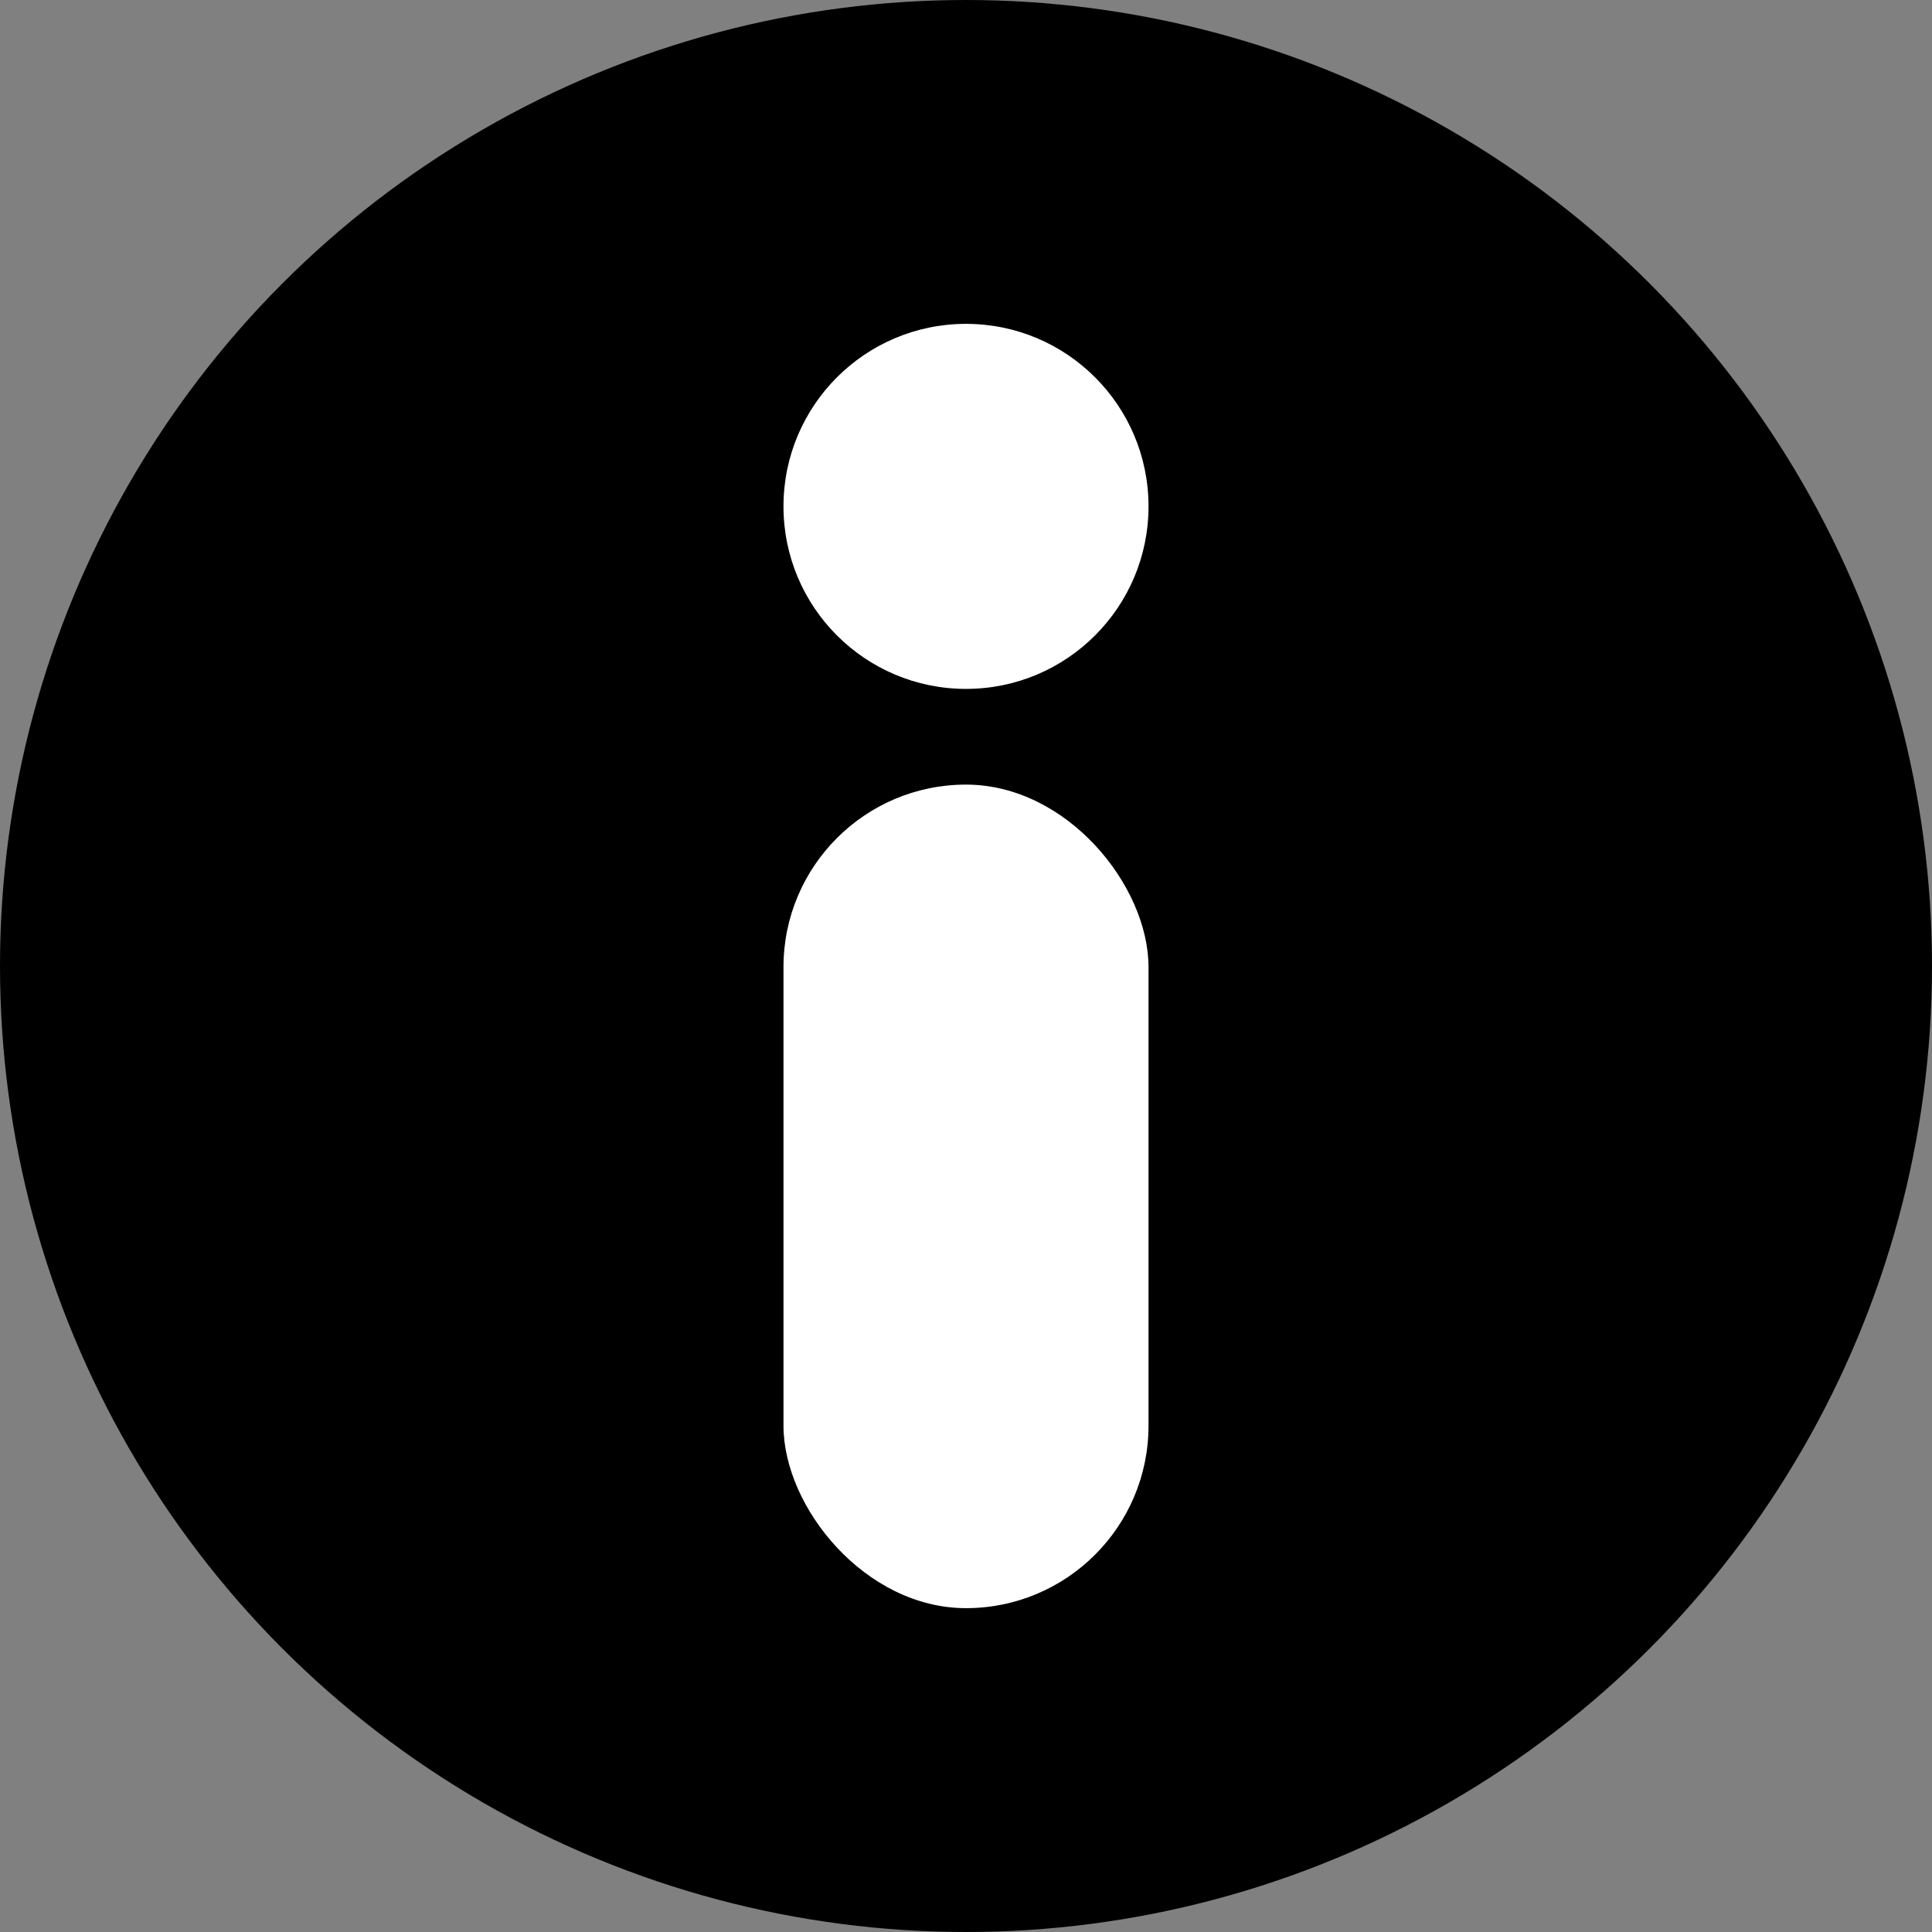 <?xml version="1.0" encoding="UTF-8"?>
<svg xmlns="http://www.w3.org/2000/svg" viewBox="0 0 100 100">
  <rect x="0" y="0" width="100" height="100" fill="#808080" stroke="none"/>
  <g id="colorA">
    <circle cx="50" cy="50" r="50" stroke-width="0"/>
  </g>
  <g id="colorB">
    <circle cx="50" cy="26.21" r="9.447" fill="#fff" stroke-width="0"/>
    <rect x="40.553" y="40.611" width="18.894" height="42.627" rx="9.447" ry="9.447" fill="#fff" stroke-width="0"/>
  </g>
</svg>